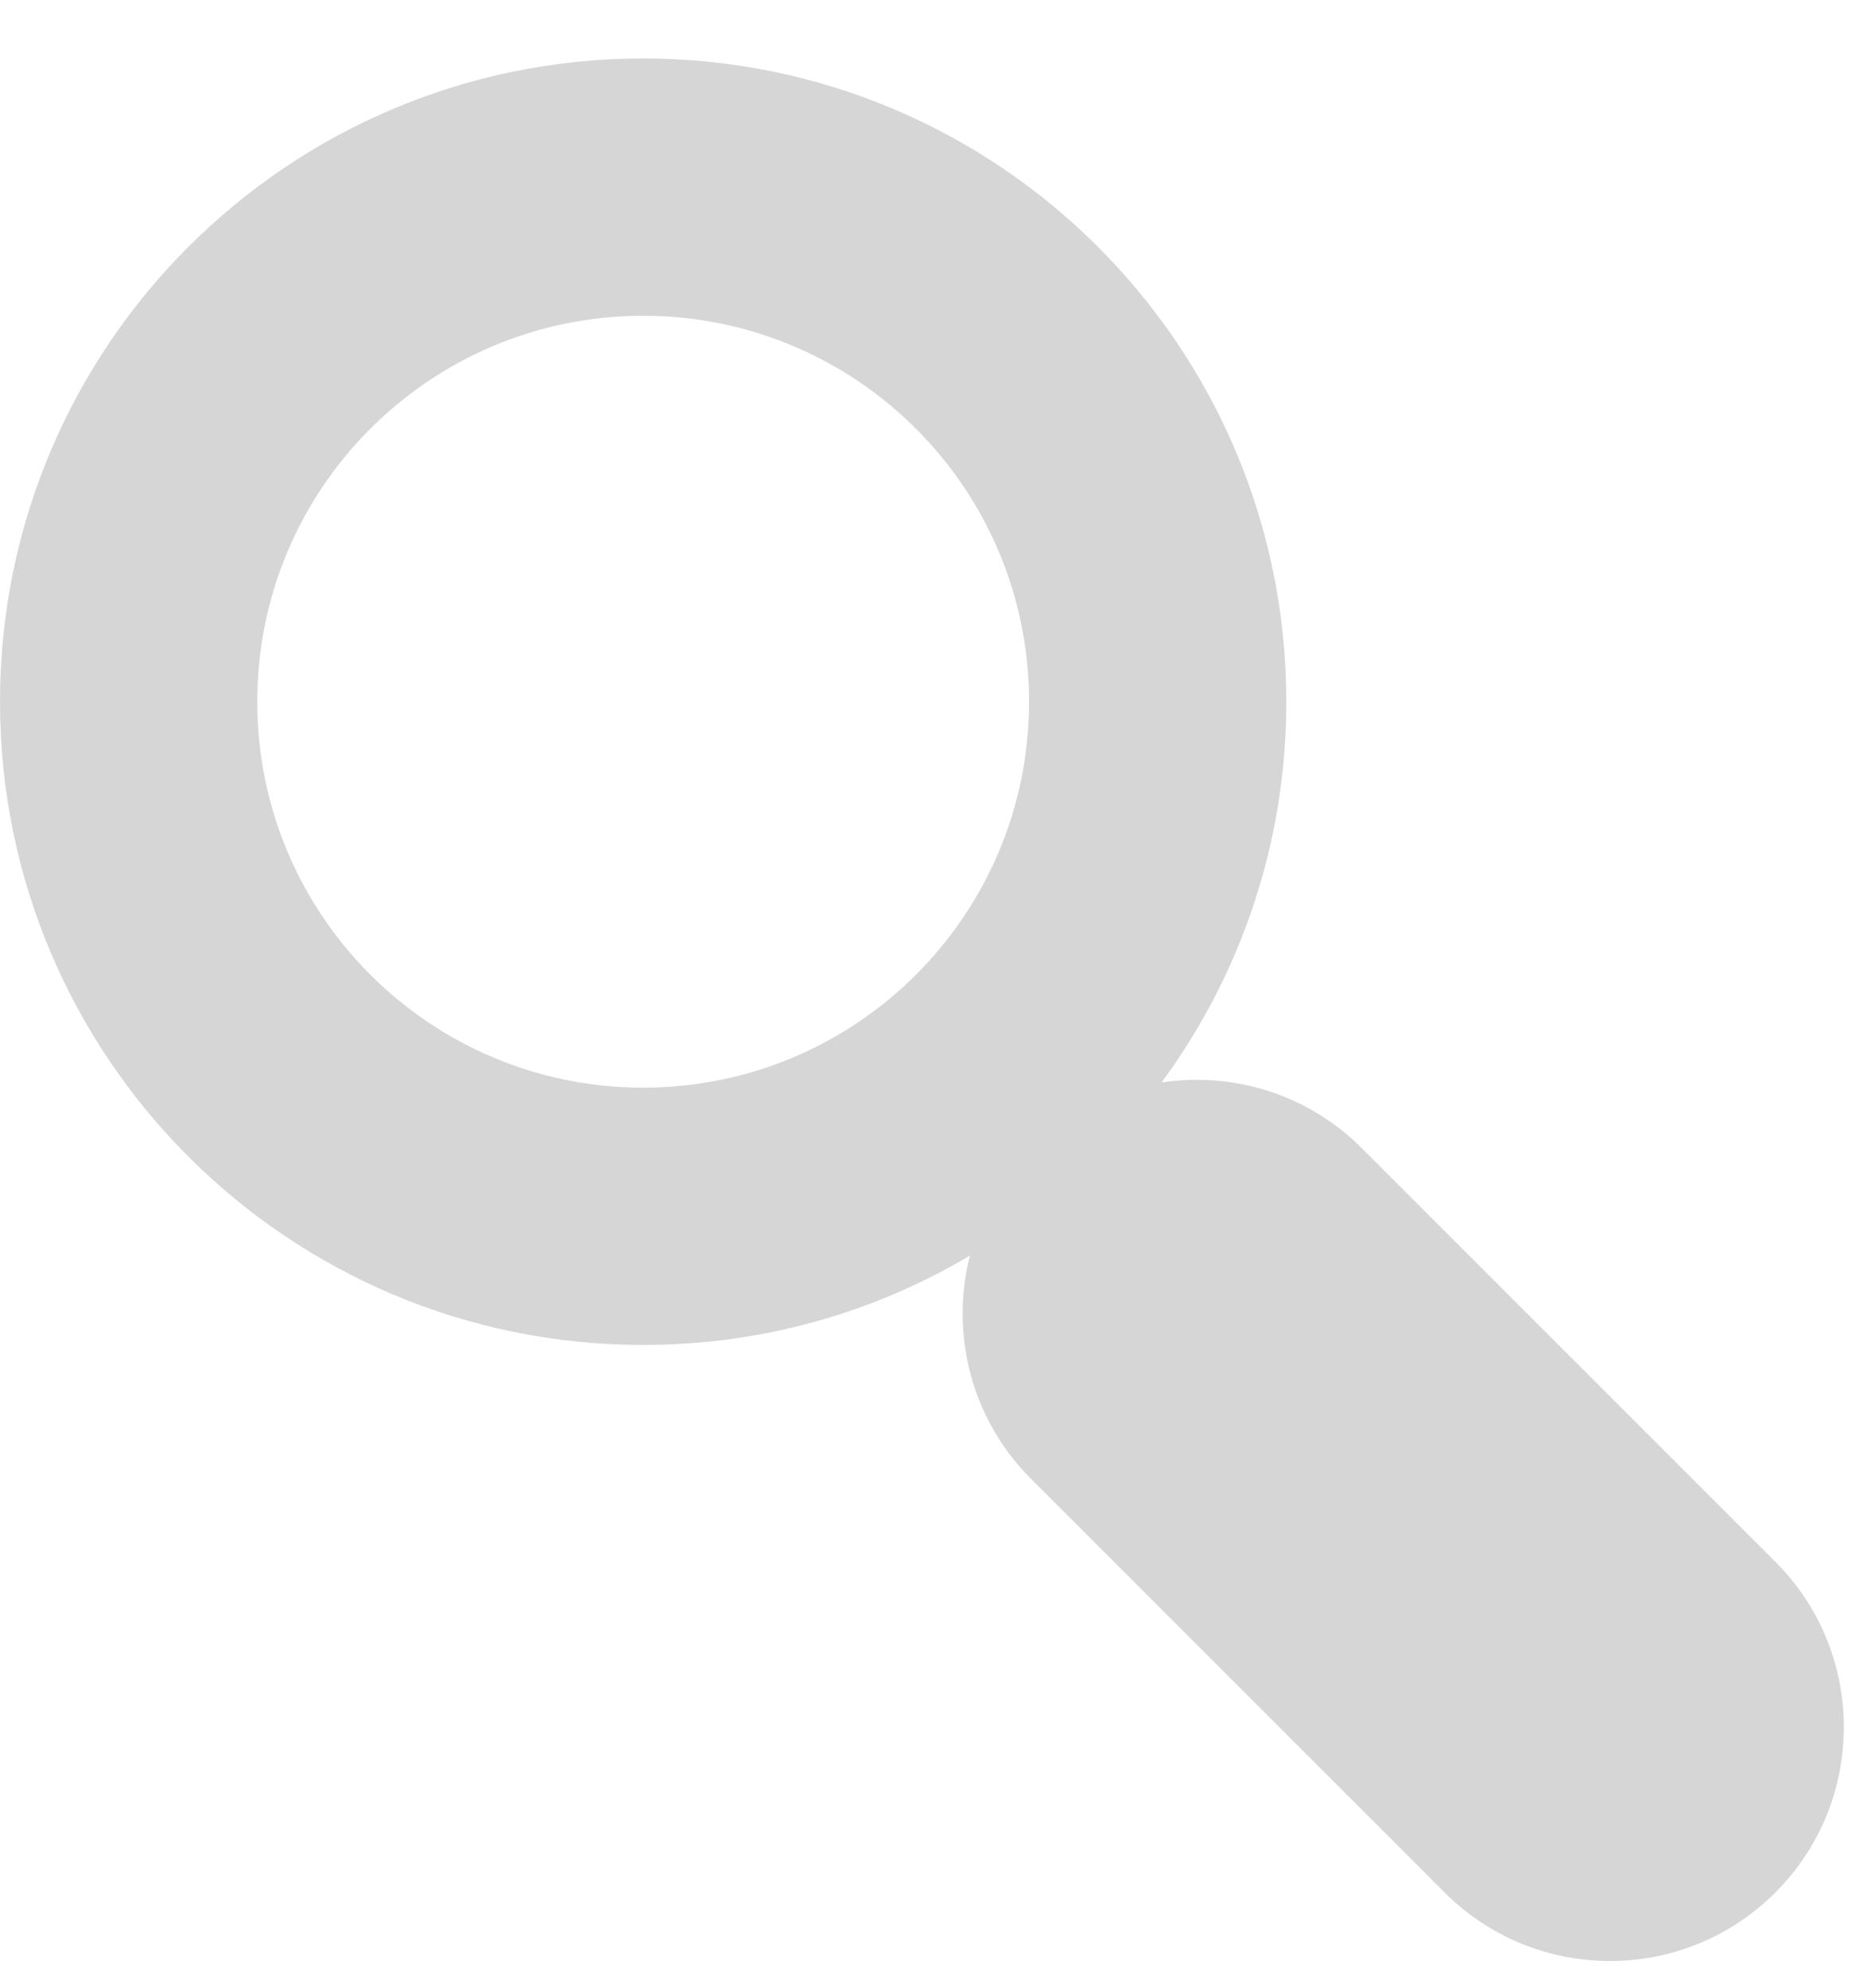 <svg width='16px' height='17px' viewBox='0 0 16 17' version='1.1' xmlns='http://www.w3.org/2000/svg' xmlns:xlink='http://www.w3.org/1999/xlink'><g stroke='none' stroke-width='1' fill='none' fill-rule='evenodd'><g id='span' transform='translate(-312, -16)' fill='#D6D6D6' fill-rule='nonzero'><path d='M317.5,16.5 C320.538,16.5 323,18.962 323,22 C323,23.218 322.604,24.344 321.933,25.256 C322.539,25.163 323.179,25.351 323.646,25.818 L327.182,29.354 C327.963,30.135 327.963,31.401 327.182,32.182 C326.401,32.963 325.135,32.963 324.354,32.182 L320.818,28.646 C320.3,28.129 320.126,27.398 320.294,26.736 C319.477,27.222 318.521,27.5 317.5,27.5 C314.462,27.5 312,25.038 312,22 C312,18.962 314.462,16.5 317.5,16.5 Z M317.5,18.7 C315.677,18.7 314.2,20.177 314.2,22 C314.2,23.823 315.677,25.3 317.5,25.3 C319.323,25.3 320.8,23.823 320.8,22 C320.8,20.177 319.323,18.7 317.5,18.7 Z' id='search'></path></g></g></svg>